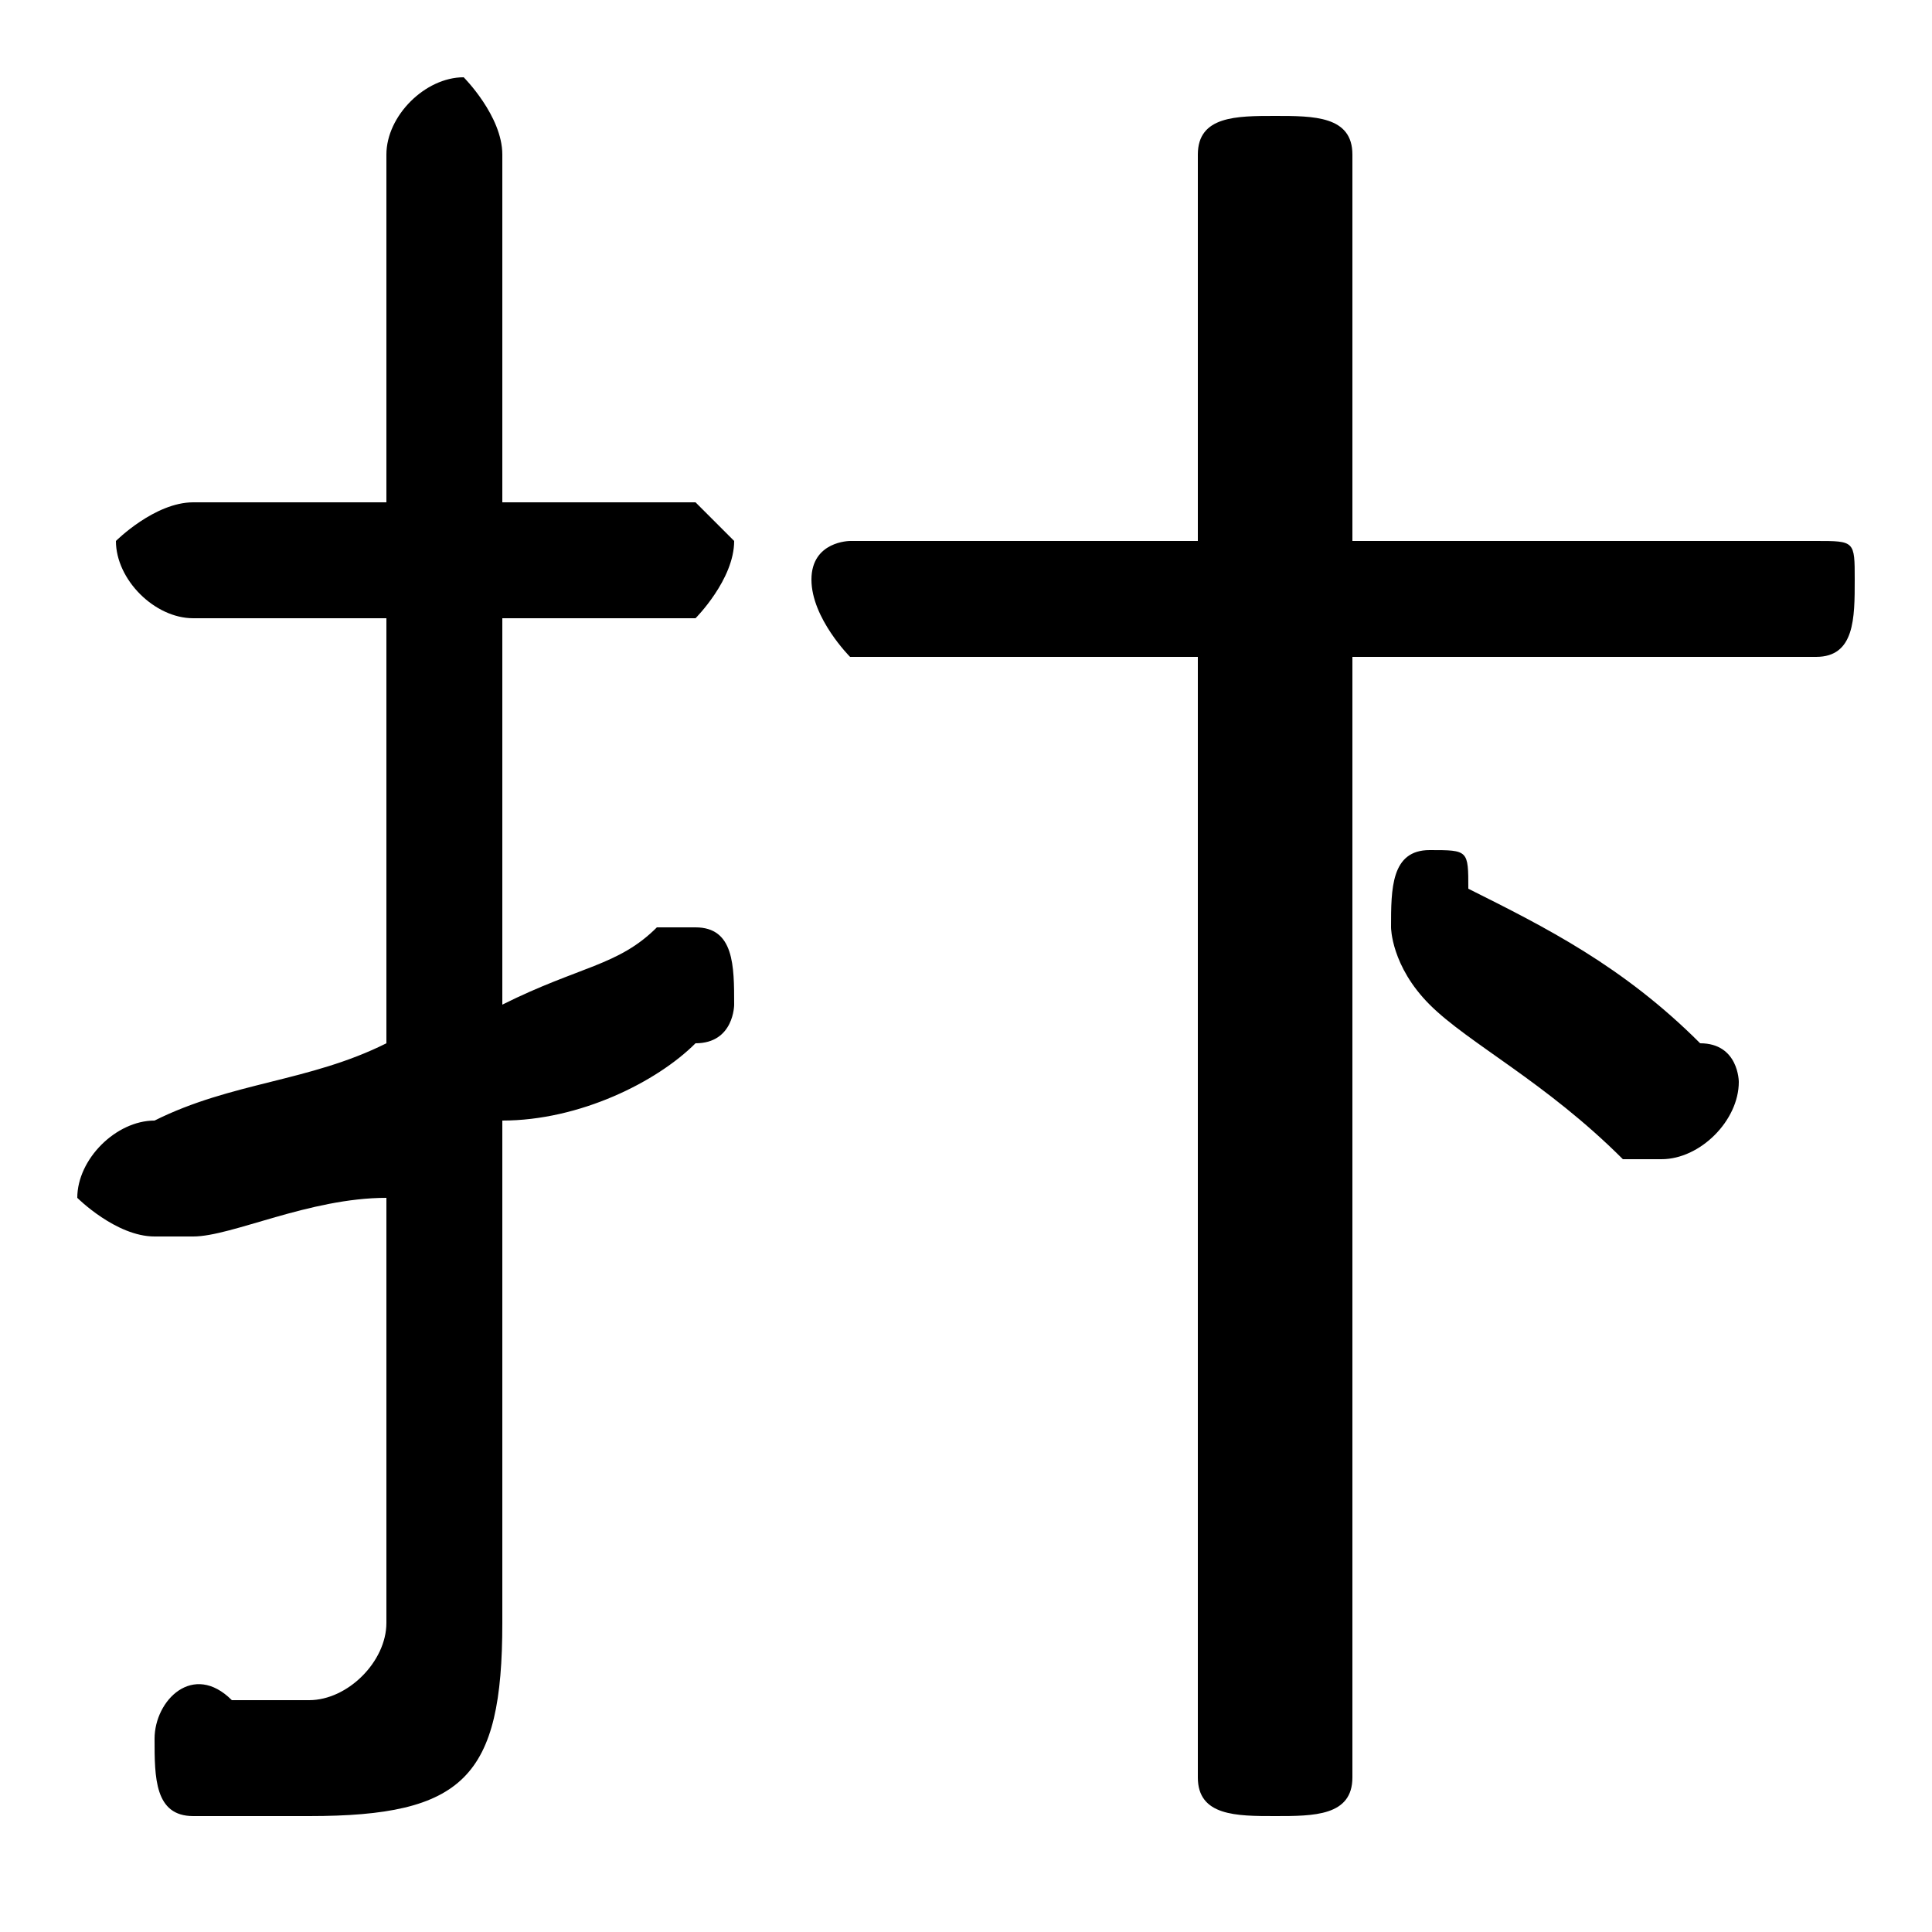 <svg xmlns="http://www.w3.org/2000/svg" viewBox="0 -44.0 50.0 50.0">
    <rect x="0" y="-44.0" width="50.0" height="50.0" fill="#808080" stroke="none"/>
    <g transform="scale(1, -1)">
        <!-- ボディの枠 -->
        <rect x="0" y="-6.0" width="50.0" height="50.0"
            stroke="white" fill="white"/>
        <!-- グリフ座標系の原点 -->
        <circle cx="0" cy="0" r="5" fill="white"/>
        <!-- グリフのアウトライン -->
        <g style="fill:black;stroke:#000000;stroke-width:0;stroke-linecap:round;stroke-linejoin:round;">
        <path d="M 35.0 30.0 L 35.0 40.0 C 35.0 41.0 34.0 41.0 33.0 41.0 C 32.0 41.0 31.0 41.0 31.0 40.0 L 31.0 30.0 L 22.0 30.0 C 22.0 30.0 21.0 30.0 21.0 29.0 C 21.0 28.0 22.0 27.0 22.0 27.0 L 31.0 27.0 L 31.0 -2.0 C 31.0 -3.0 32.0 -3.0 33.0 -3.0 C 34.0 -3.0 35.0 -3.0 35.0 -2.0 L 35.0 27.0 L 47.0 27.0 C 48.0 27.0 48.0 28.0 48.0 29.0 C 48.0 30.0 48.0 30.0 47.0 30.0 Z M 13.0 15.0 C 15.0 15.0 17.0 16.0 18.0 17.0 C 19.0 17.0 19.0 18.0 19.0 18.0 C 19.0 19.0 19.0 20.0 18.0 20.0 C 18.0 20.0 17.0 20.0 17.0 20.0 C 16.0 19.0 15.0 19.0 13.0 18.0 L 13.0 28.0 L 18.0 28.0 C 18.0 28.0 19.0 29.0 19.0 30.0 C 19.0 30.0 18.0 31.0 18.0 31.0 L 13.0 31.0 L 13.0 40.0 C 13.0 41.0 12.0 42.0 12.0 42.0 C 11.0 42.0 10.0 41.0 10.0 40.0 L 10.0 31.0 L 5.0 31.0 C 4.0 31.0 3.0 30.0 3.0 30.0 C 3.0 29.0 4.0 28.0 5.0 28.0 L 10.0 28.0 L 10.0 17.0 C 8.0 16.0 6.0 16.0 4.0 15.0 C 3.0 15.0 2.0 14.0 2.0 13.0 C 2.0 13.0 3.0 12.0 4.0 12.0 C 4.0 12.0 5.0 12.0 5.0 12.0 C 6.0 12.0 8.0 13.0 10.0 13.0 L 10.0 2.0 C 10.0 1.0 9.0 0.0 8.0 0.0 C 7.0 0.0 7.0 0.0 6.0 0.0 C 5.0 1.0 4.0 -0.0 4.0 -1.0 C 4.0 -2.0 4.0 -3.0 5.0 -3.0 C 6.0 -3.0 7.0 -3.0 8.0 -3.0 C 12.0 -3.0 13.0 -2.0 13.0 2.0 Z M 37.0 18.0 C 38.0 17.0 40.0 16.0 42.0 14.0 C 42.0 14.0 43.0 14.0 43.0 14.0 C 44.0 14.0 45.0 15.0 45.0 16.0 C 45.0 16.0 45.0 17.0 44.0 17.0 C 42.0 19.0 40.0 20.0 38.0 21.0 C 38.0 22.0 38.0 22.0 37.0 22.0 C 36.0 22.0 36.0 21.0 36.0 20.0 C 36.0 20.0 36.0 19.0 37.0 18.0 Z"/>
    </g>
    </g>
</svg>
